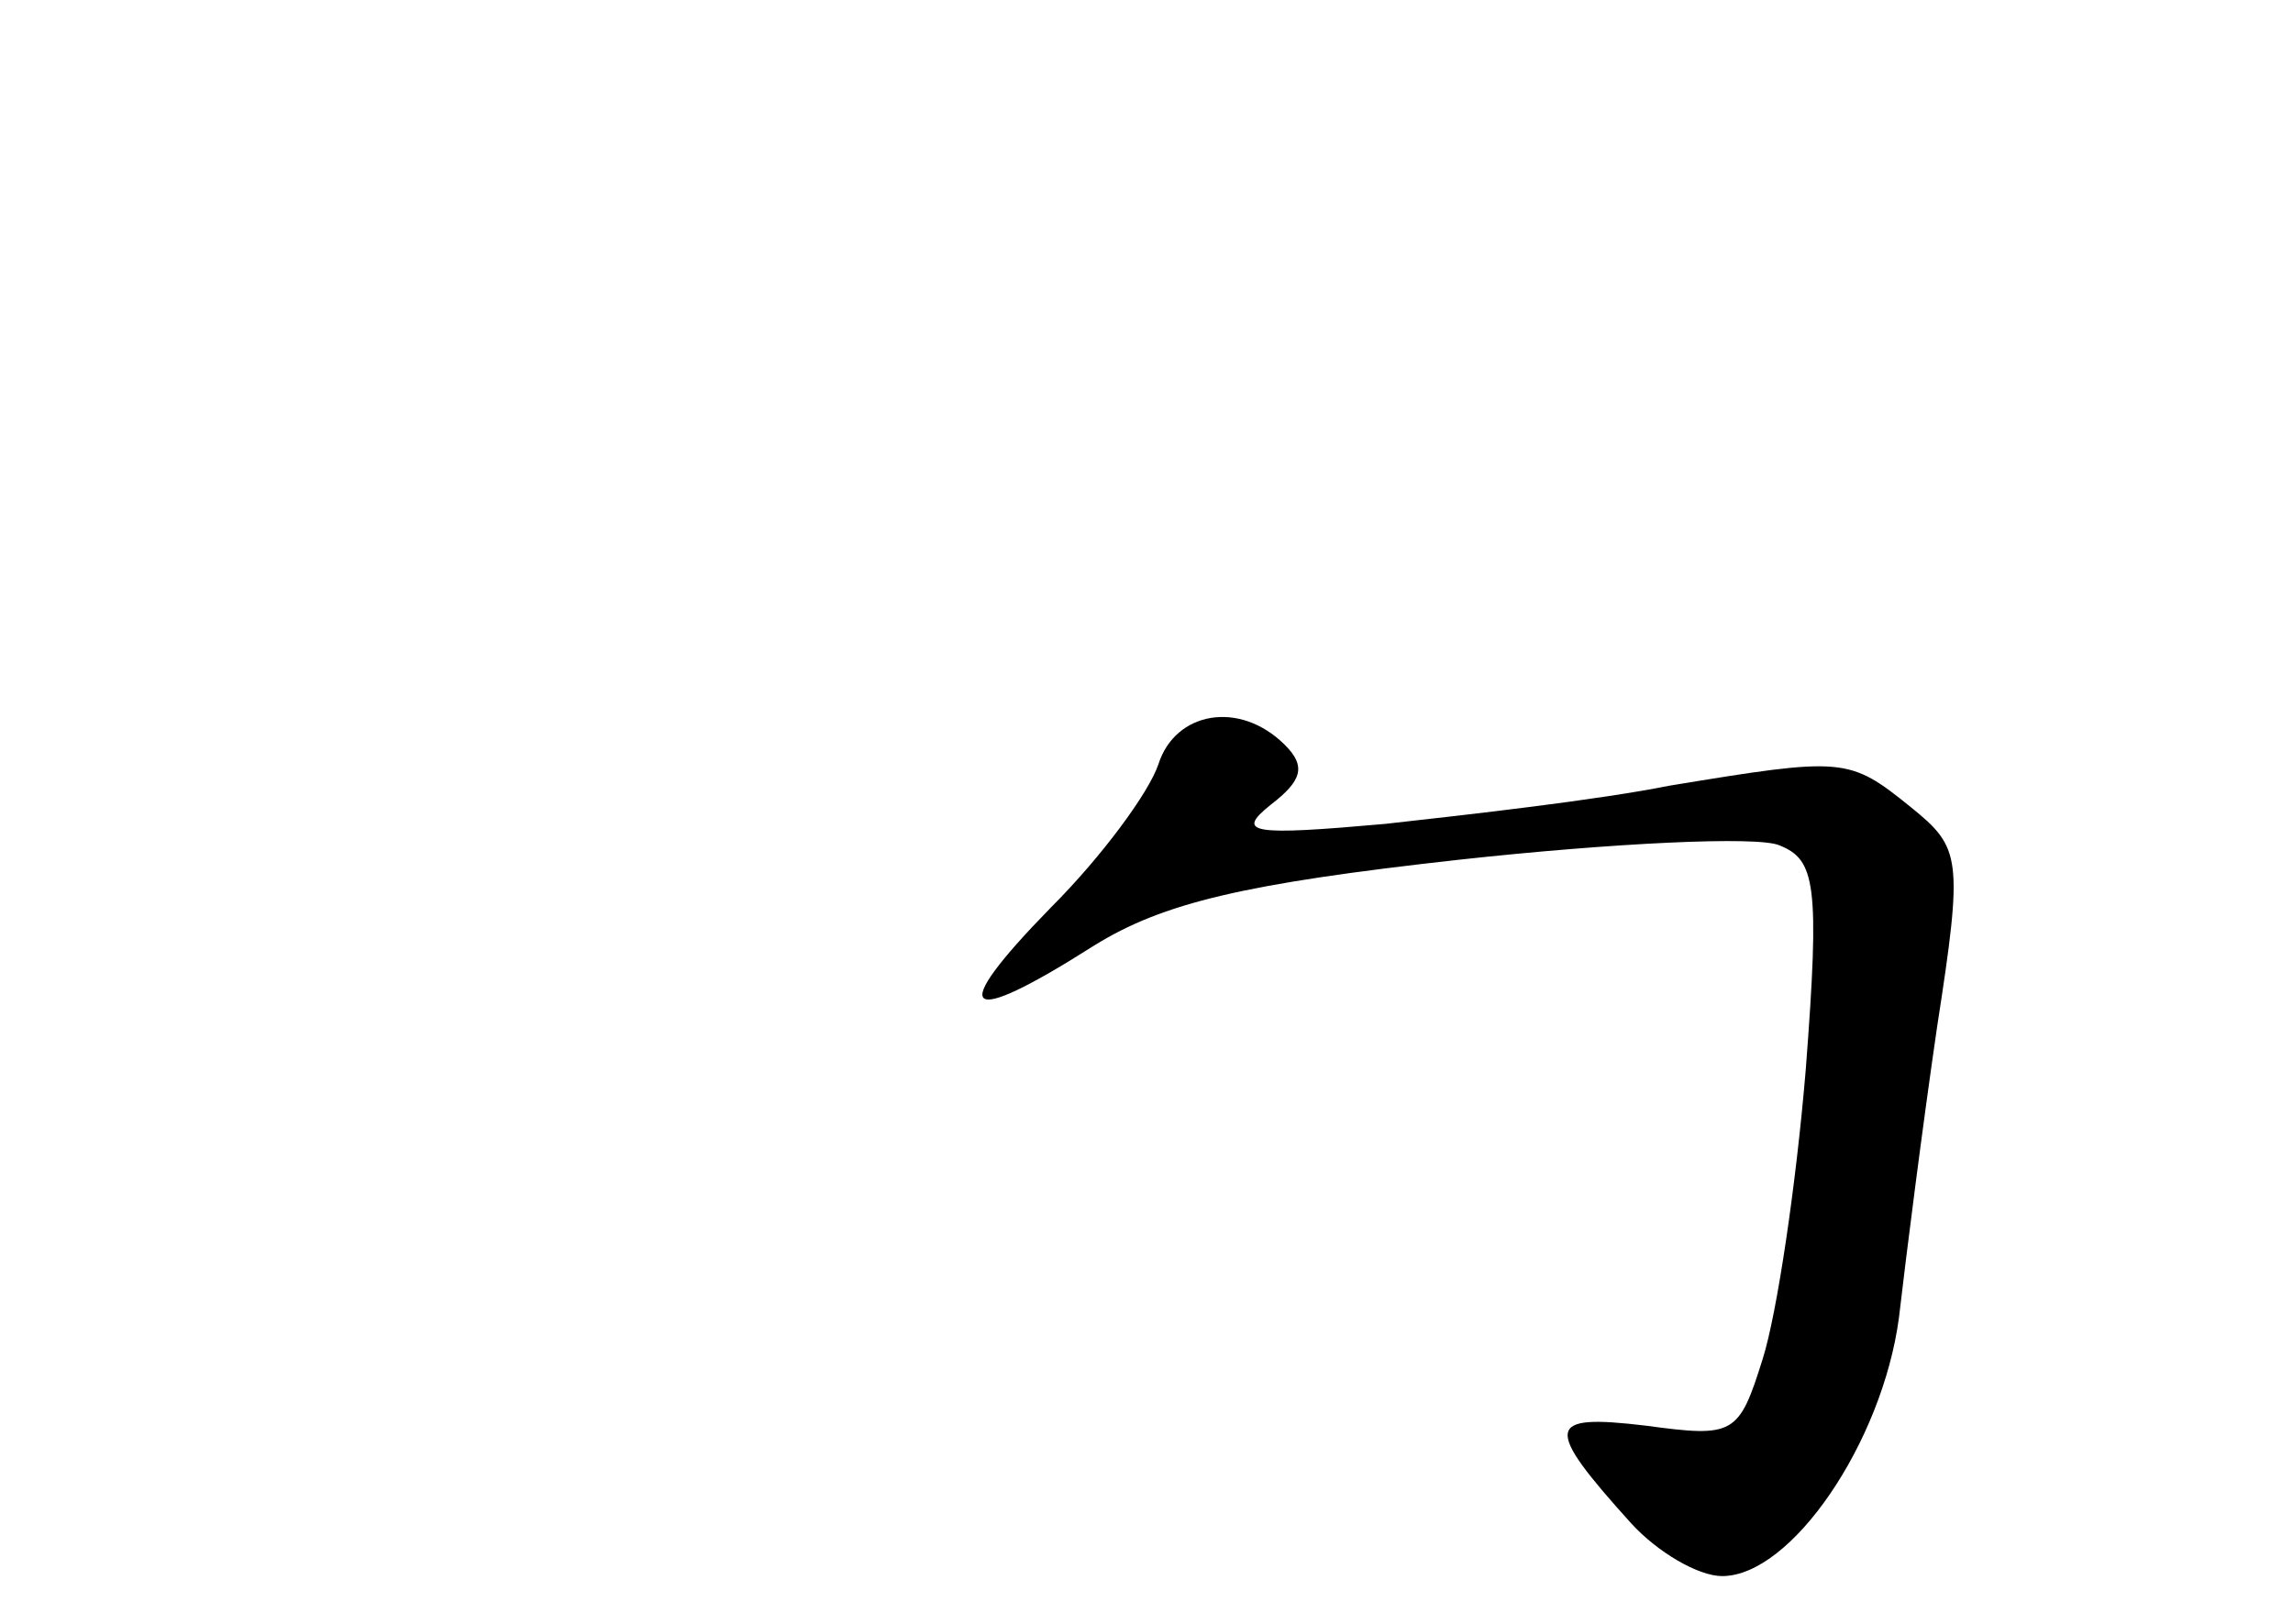 <?xml version="1.0" standalone="no"?>
<!DOCTYPE svg PUBLIC "-//W3C//DTD SVG 20010904//EN"
 "http://www.w3.org/TR/2001/REC-SVG-20010904/DTD/svg10.dtd">
<svg version="1.0" xmlns="http://www.w3.org/2000/svg"
 width="96pt" height="68pt" viewBox="0 0 96 68"
 preserveAspectRatio="xMidYMid meet">
<g transform="translate(0,68) scale(0.1,-0.1)"
fill="#000000" stroke="none">
<path d="M485 360 c-4 -12 -24 -39 -45 -60 -44 -45 -37 -51 18 -16 29 18 63
26 153 36 64 7 125 10 134 6 15 -6 17 -16 11 -94 -4 -48 -12 -102 -18 -121
-10 -32 -12 -33 -49 -28 -42 5 -43 0 -6 -41 11 -12 28 -22 38 -22 29 0 67 56
74 108 3 26 10 81 16 122 11 71 10 75 -11 92 -26 21 -28 21 -101 9 -30 -6 -83
-12 -119 -16 -56 -5 -63 -4 -48 8 13 10 15 16 6 25 -19 19 -46 14 -53 -8z"/>
</g>
</svg>
